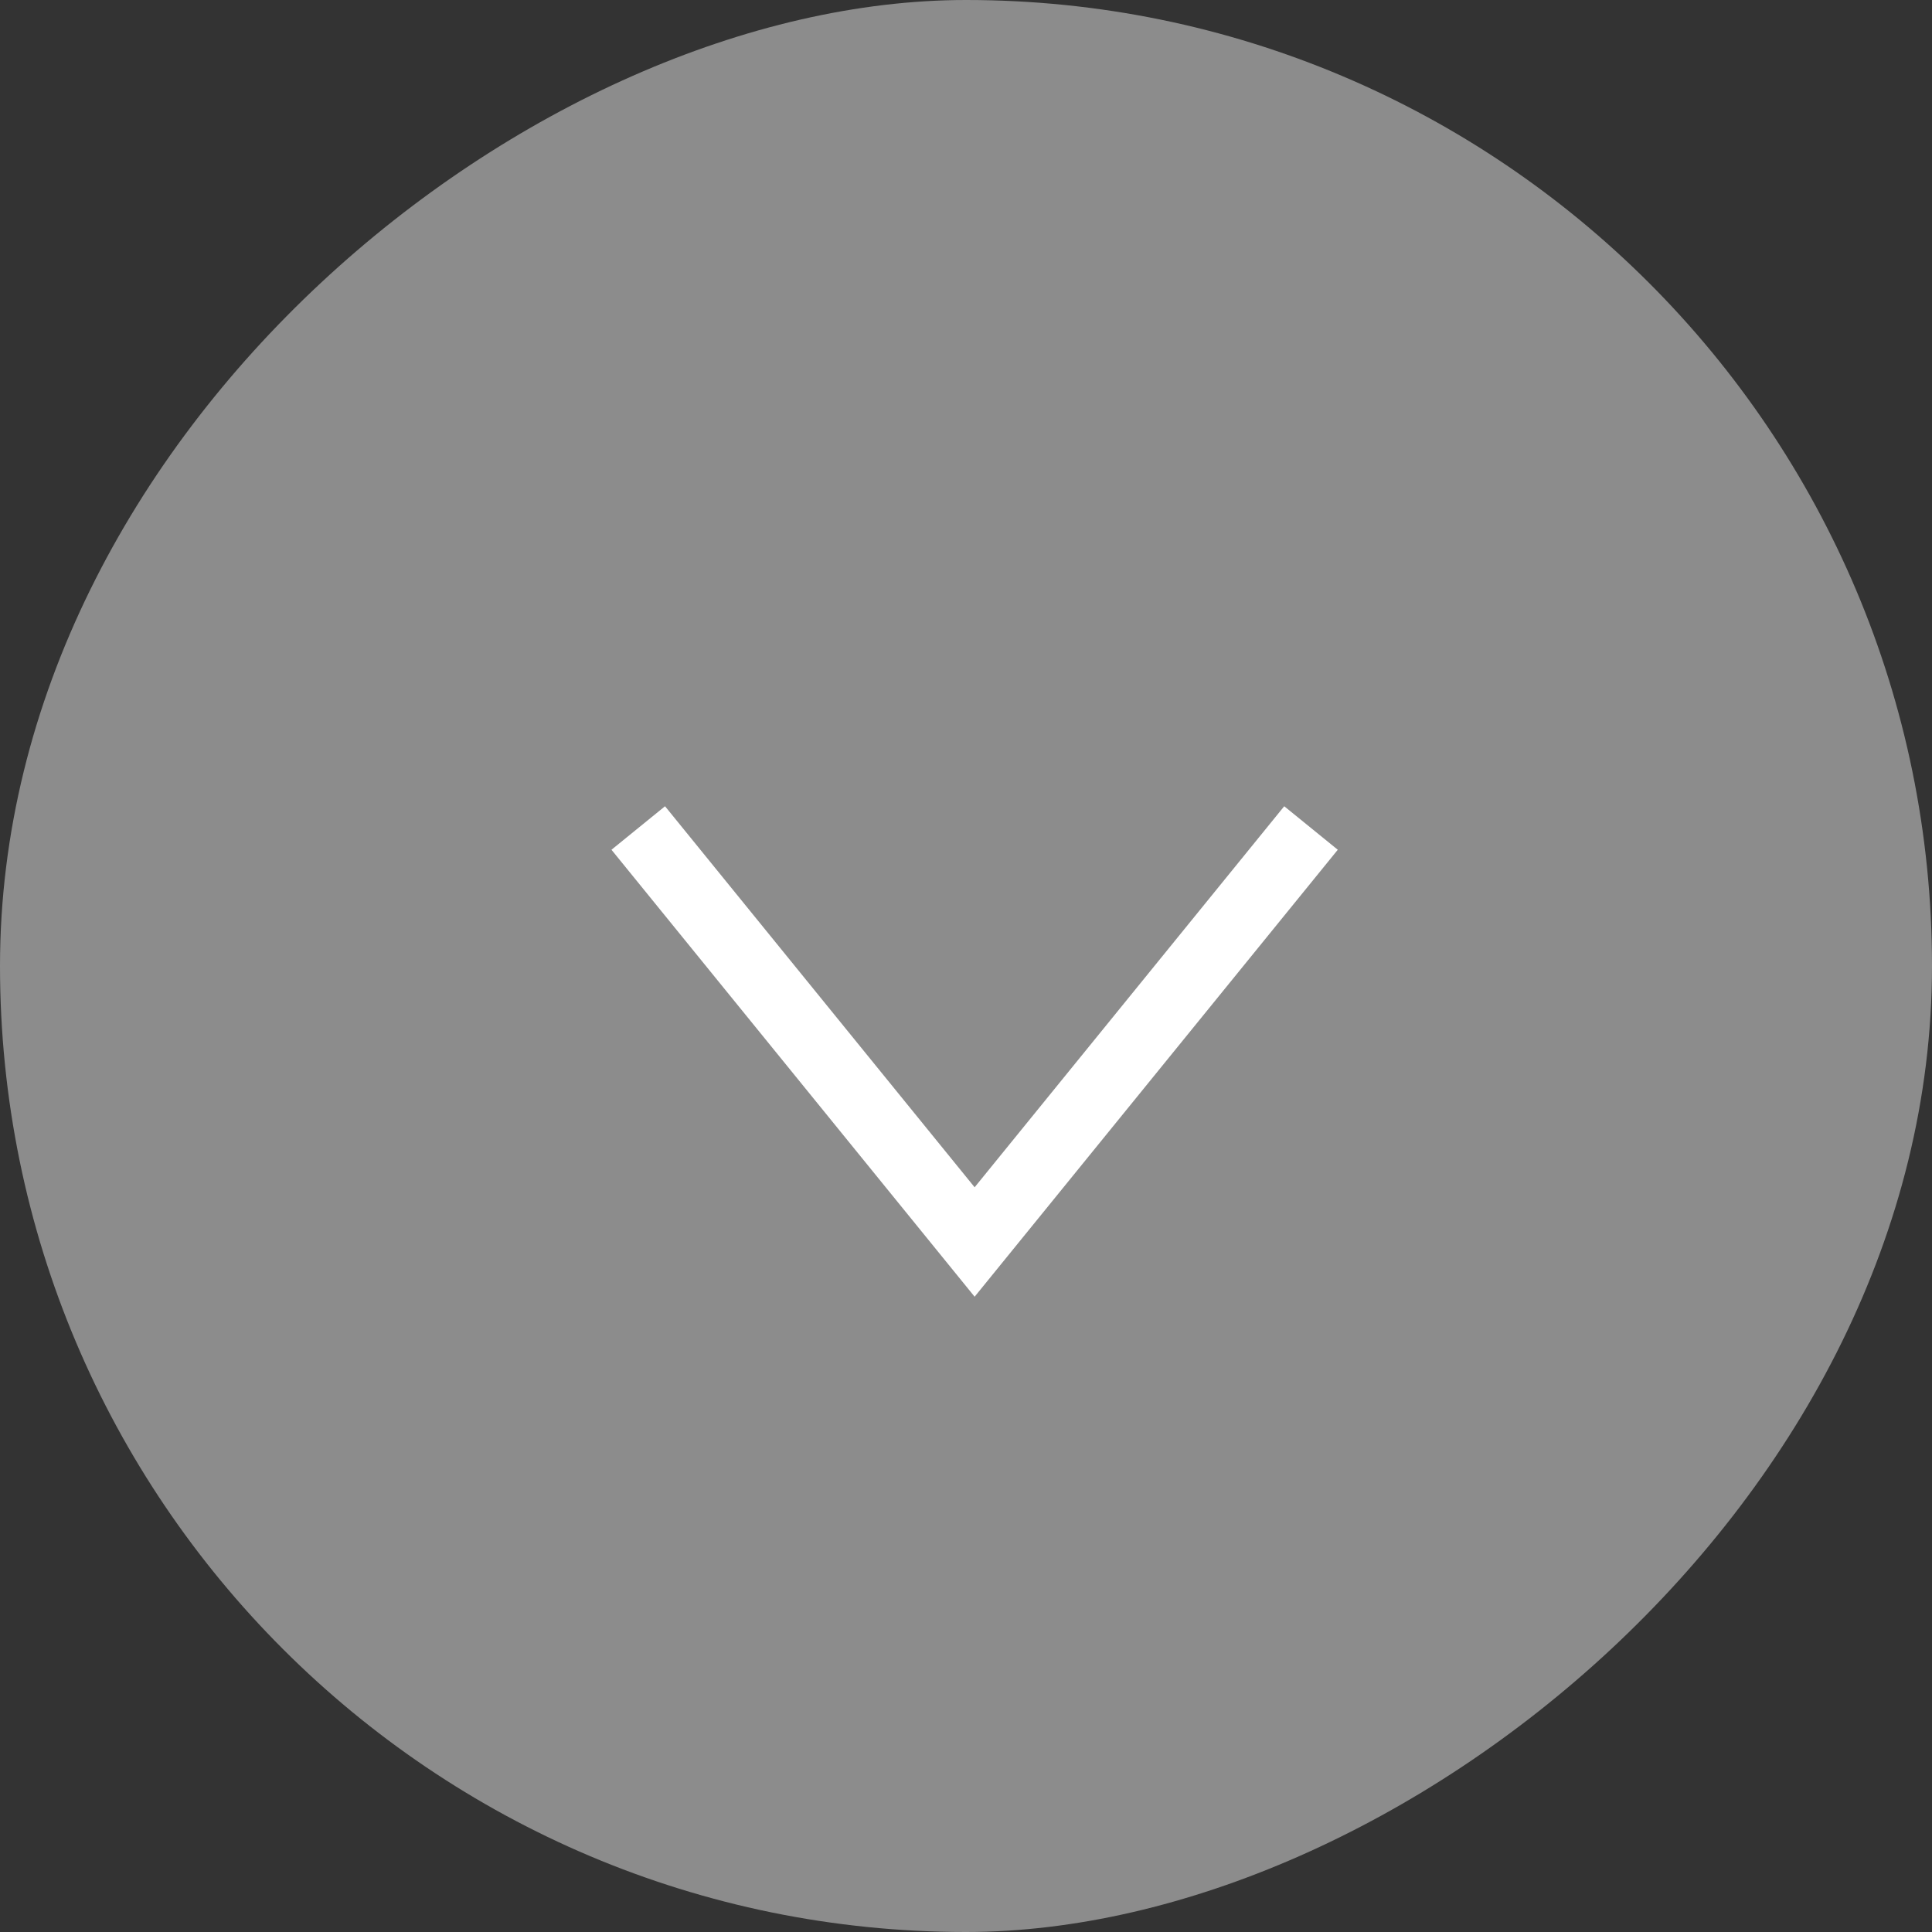 <svg width="28" height="28" viewBox="0 0 28 28" fill="none" xmlns="http://www.w3.org/2000/svg">
<rect x="0" y="0" width="28" height="28" fill="#333333" stroke="none"/>
<rect x="28" width="28" height="28" rx="14" transform="rotate(90 28 0)" fill="#8C8C8C"/>
<path d="M19 12L14.125 18L9.25 12" stroke="white"/>
</svg>
